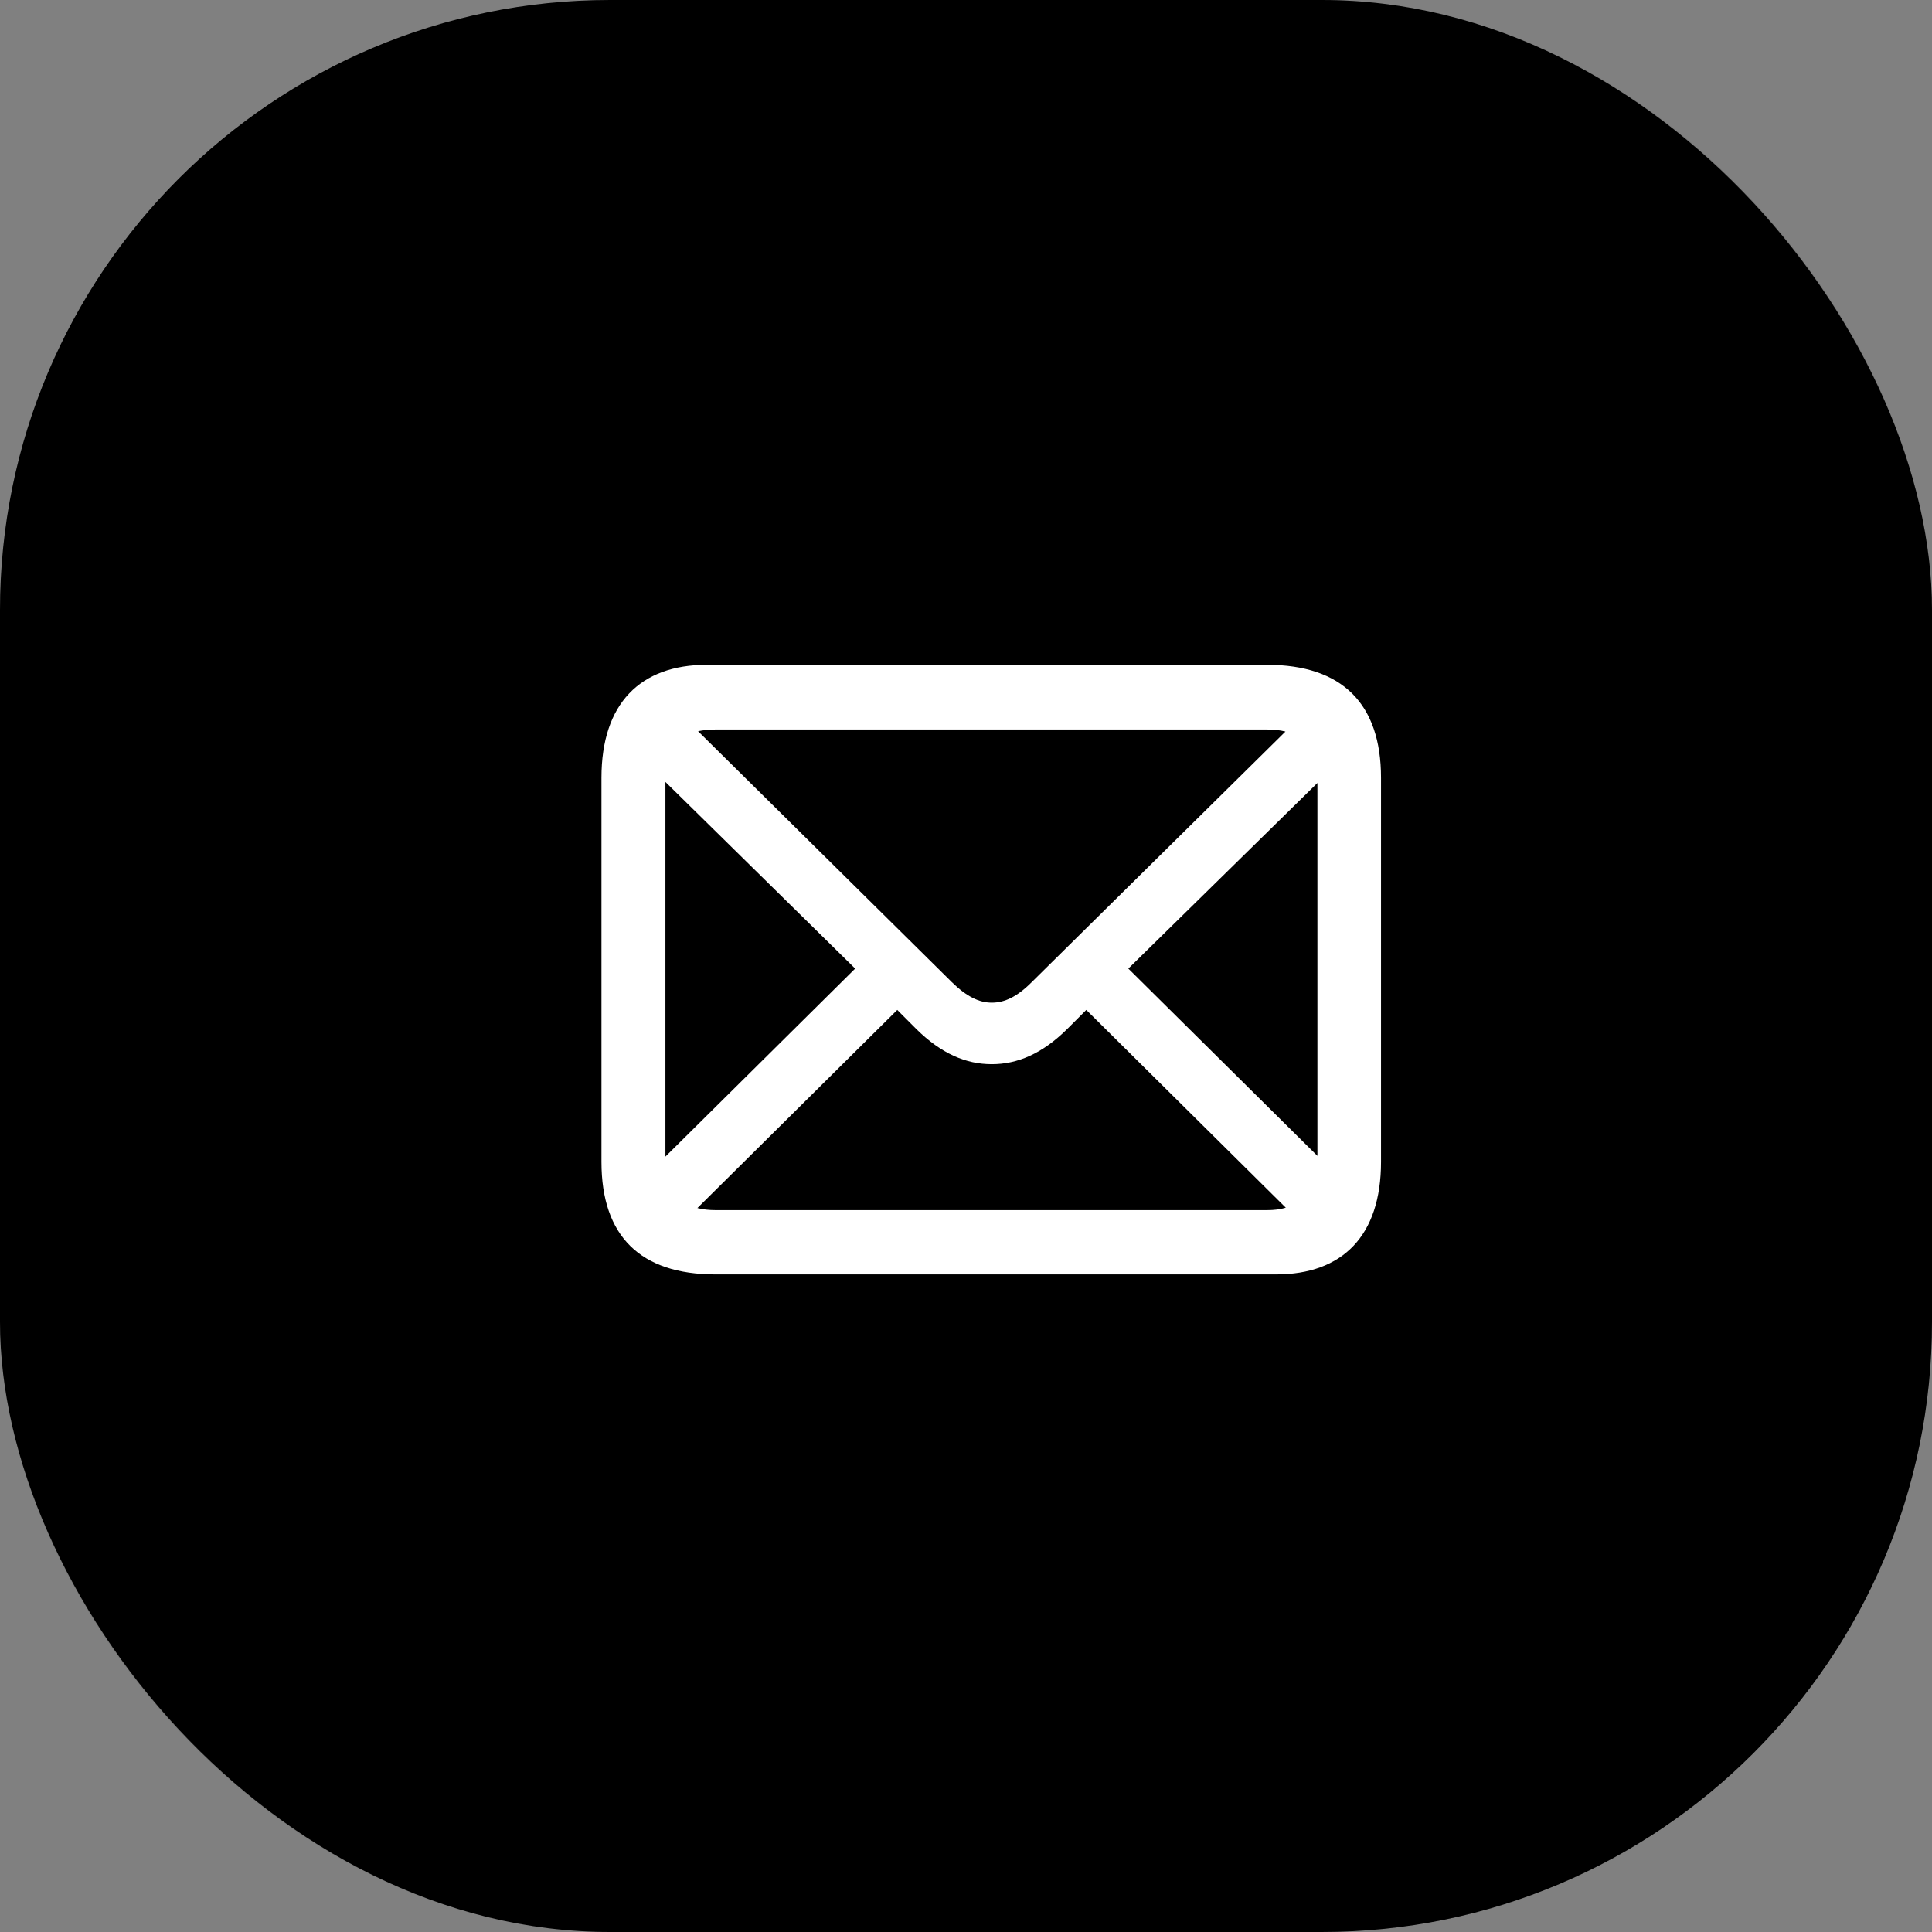 <svg width="38" height="38" viewBox="0 0 38 38" fill="none" xmlns="http://www.w3.org/2000/svg">
<rect x="0" y="0" width="38" height="38" fill="#808080" stroke="none"/>
<rect width="38" height="38" rx="12" fill="black"/>
<rect x="0.5" y="0.5" width="37" height="37" rx="11.5" stroke="black" stroke-opacity="0.08"/>
<path d="M14.072 25.066C12.596 25.066 11.83 24.314 11.83 22.852V15.298C11.83 13.835 12.596 13.076 13.901 13.076H24.921C26.398 13.076 27.163 13.842 27.163 15.298V22.852C27.163 24.308 26.404 25.066 25.099 25.066H14.072ZM18.721 19.317C19.008 19.598 19.254 19.721 19.507 19.721C19.76 19.721 20.006 19.605 20.293 19.317L25.283 14.389C25.174 14.361 25.058 14.348 24.921 14.348H14.072C13.949 14.348 13.833 14.361 13.73 14.382L18.721 19.317ZM13.088 15.38V22.749L16.82 19.051L13.088 15.38ZM22.193 19.051L25.912 22.735V15.4L22.193 19.051ZM14.072 23.802H24.921C25.058 23.802 25.181 23.788 25.29 23.754L21.366 19.864L20.99 20.24C20.498 20.726 20.013 20.931 19.507 20.931C19.001 20.931 18.516 20.726 18.023 20.24L17.648 19.864L13.717 23.761C13.826 23.788 13.942 23.802 14.072 23.802Z" fill="white"/>
</svg>
